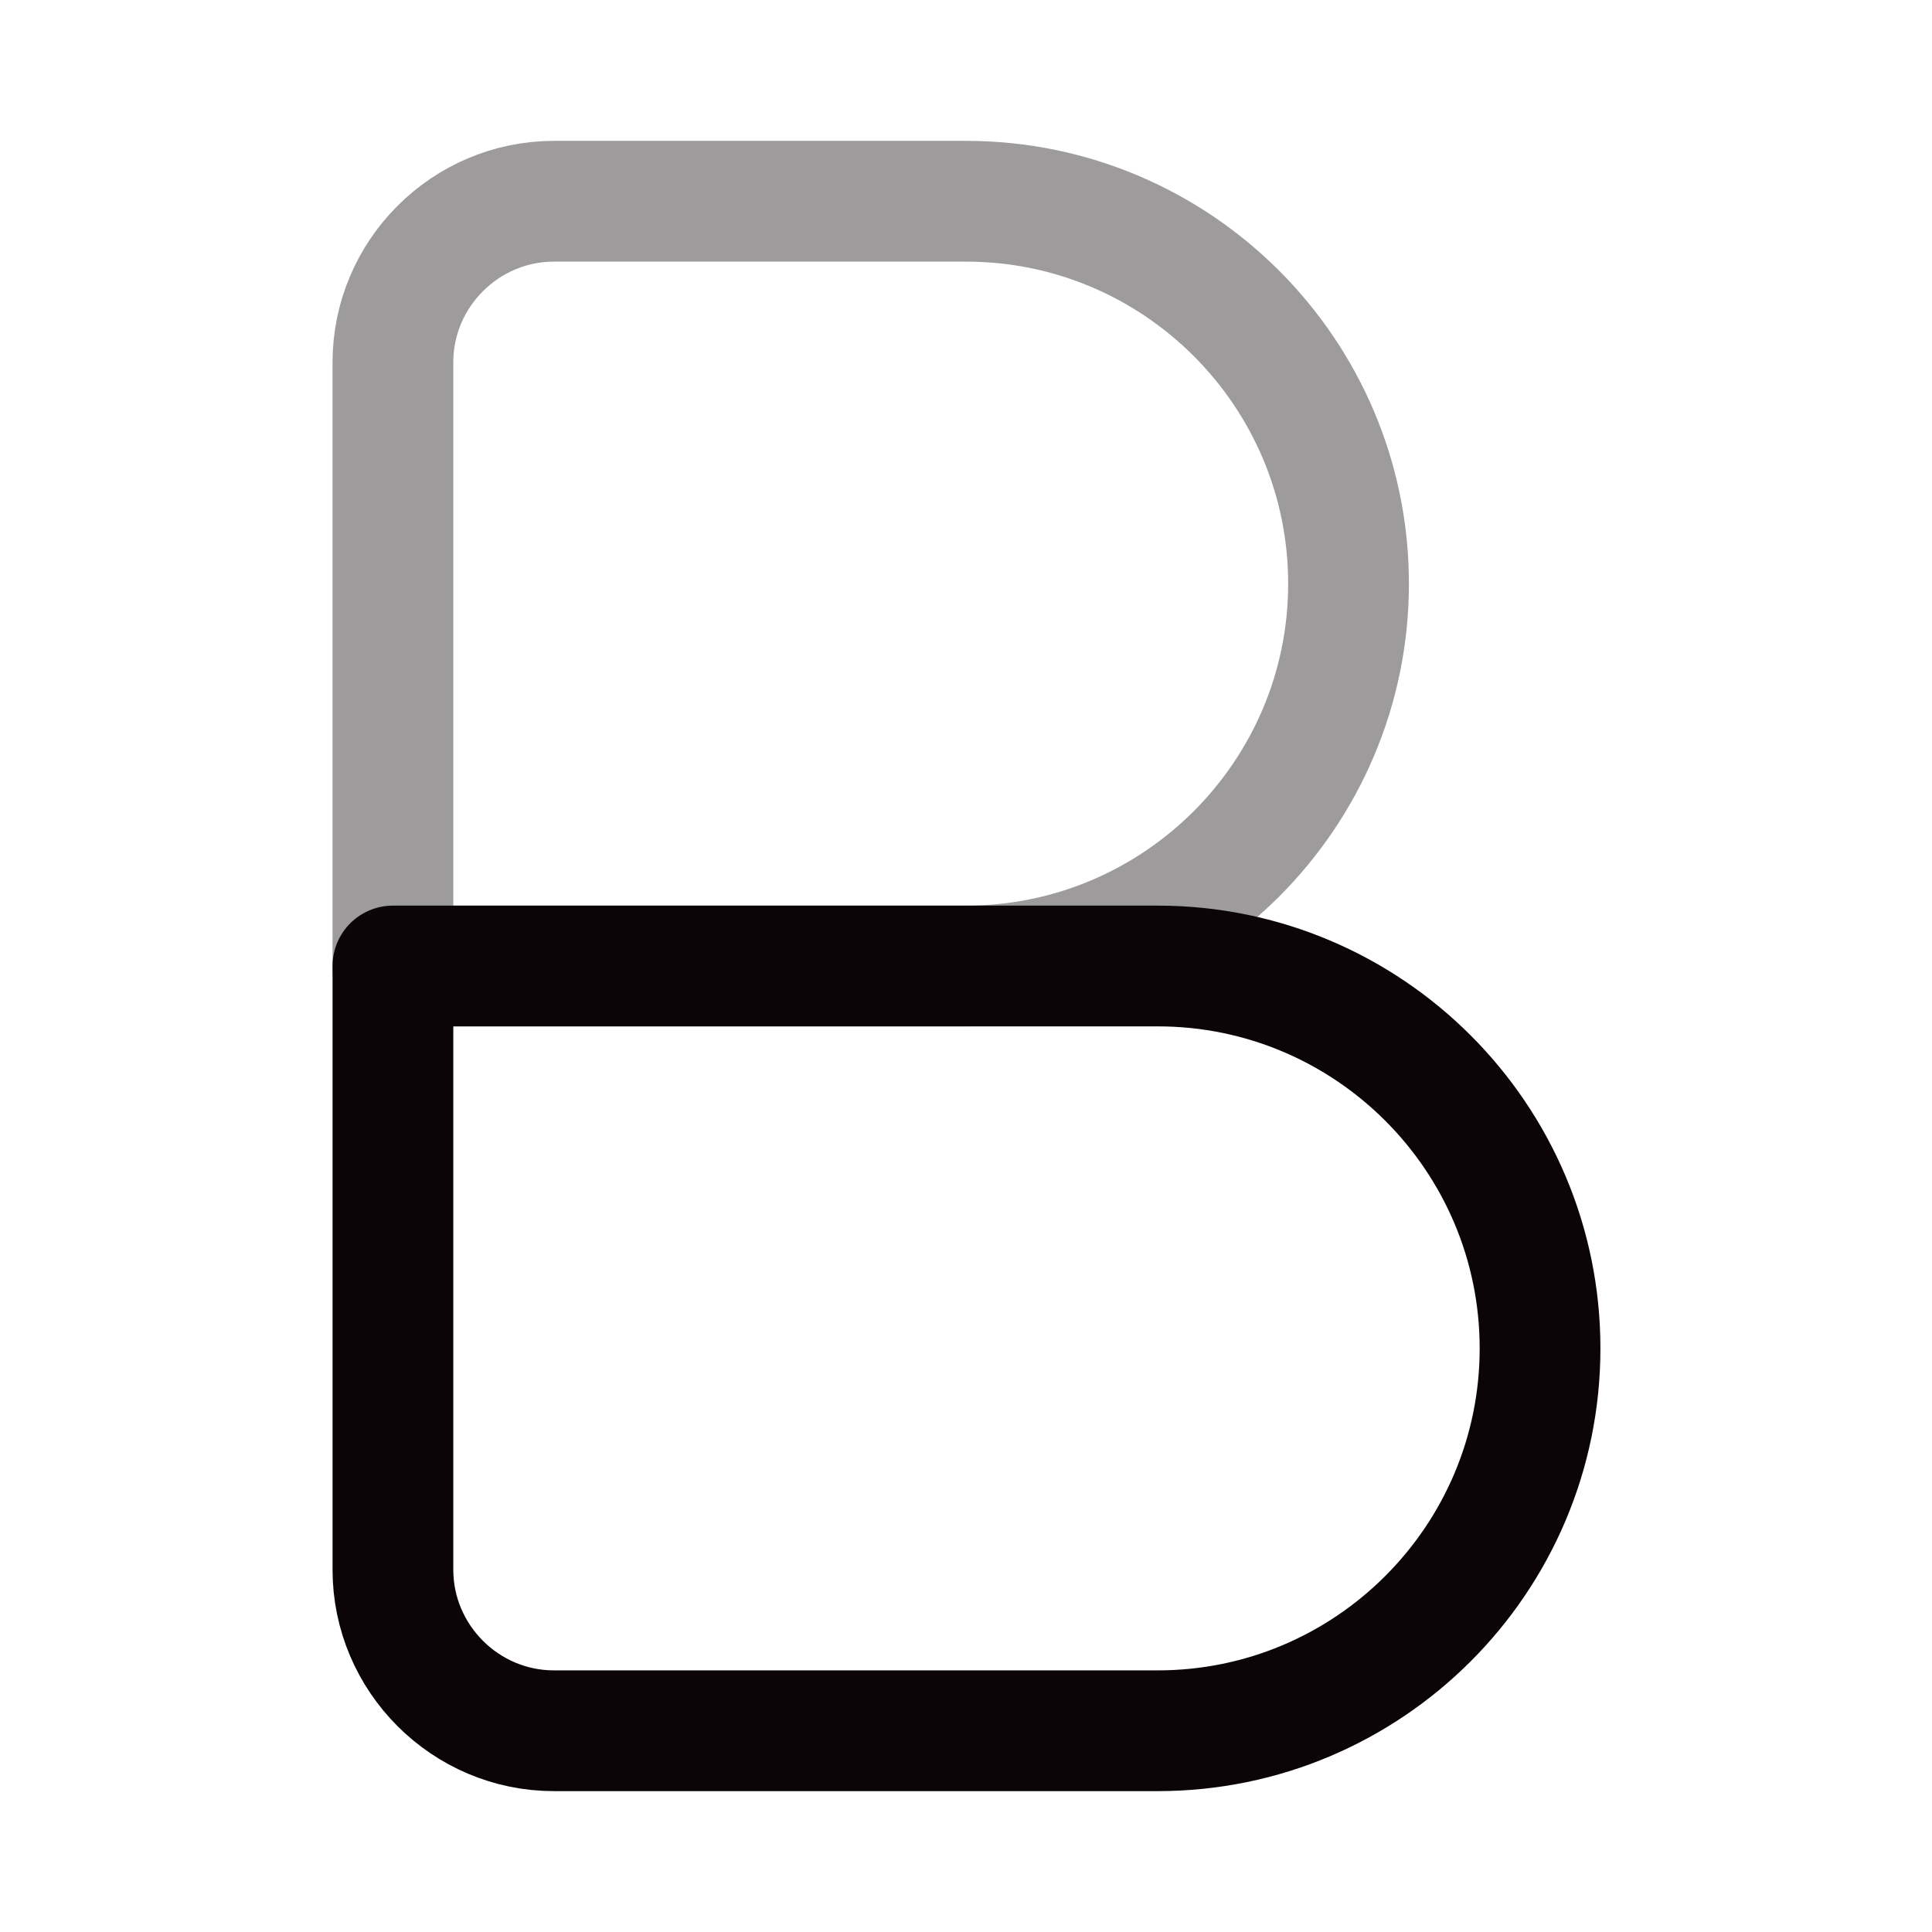 <svg width="24" height="24" viewBox="0 0 24 24" fill="none" xmlns="http://www.w3.org/2000/svg">
<path opacity="0.4" d="M4.881 4.5C4.881 3.4 5.781 2.5 6.881 2.5H12.002C14.621 2.5 16.752 4.63 16.752 7.25C16.752 9.87 14.621 12 12.002 12H4.881V4.5Z" stroke="#0C0507" stroke-width="1.5" stroke-linecap="round" stroke-linejoin="round"/>
<path d="M4.881 12H14.382C17.002 12 19.131 14.13 19.131 16.75C19.131 19.37 17.002 21.5 14.382 21.5H6.881C5.781 21.5 4.881 20.6 4.881 19.5V12V12Z" stroke="#0C0507" stroke-width="1.5" stroke-linecap="round" stroke-linejoin="round"/>
</svg>

